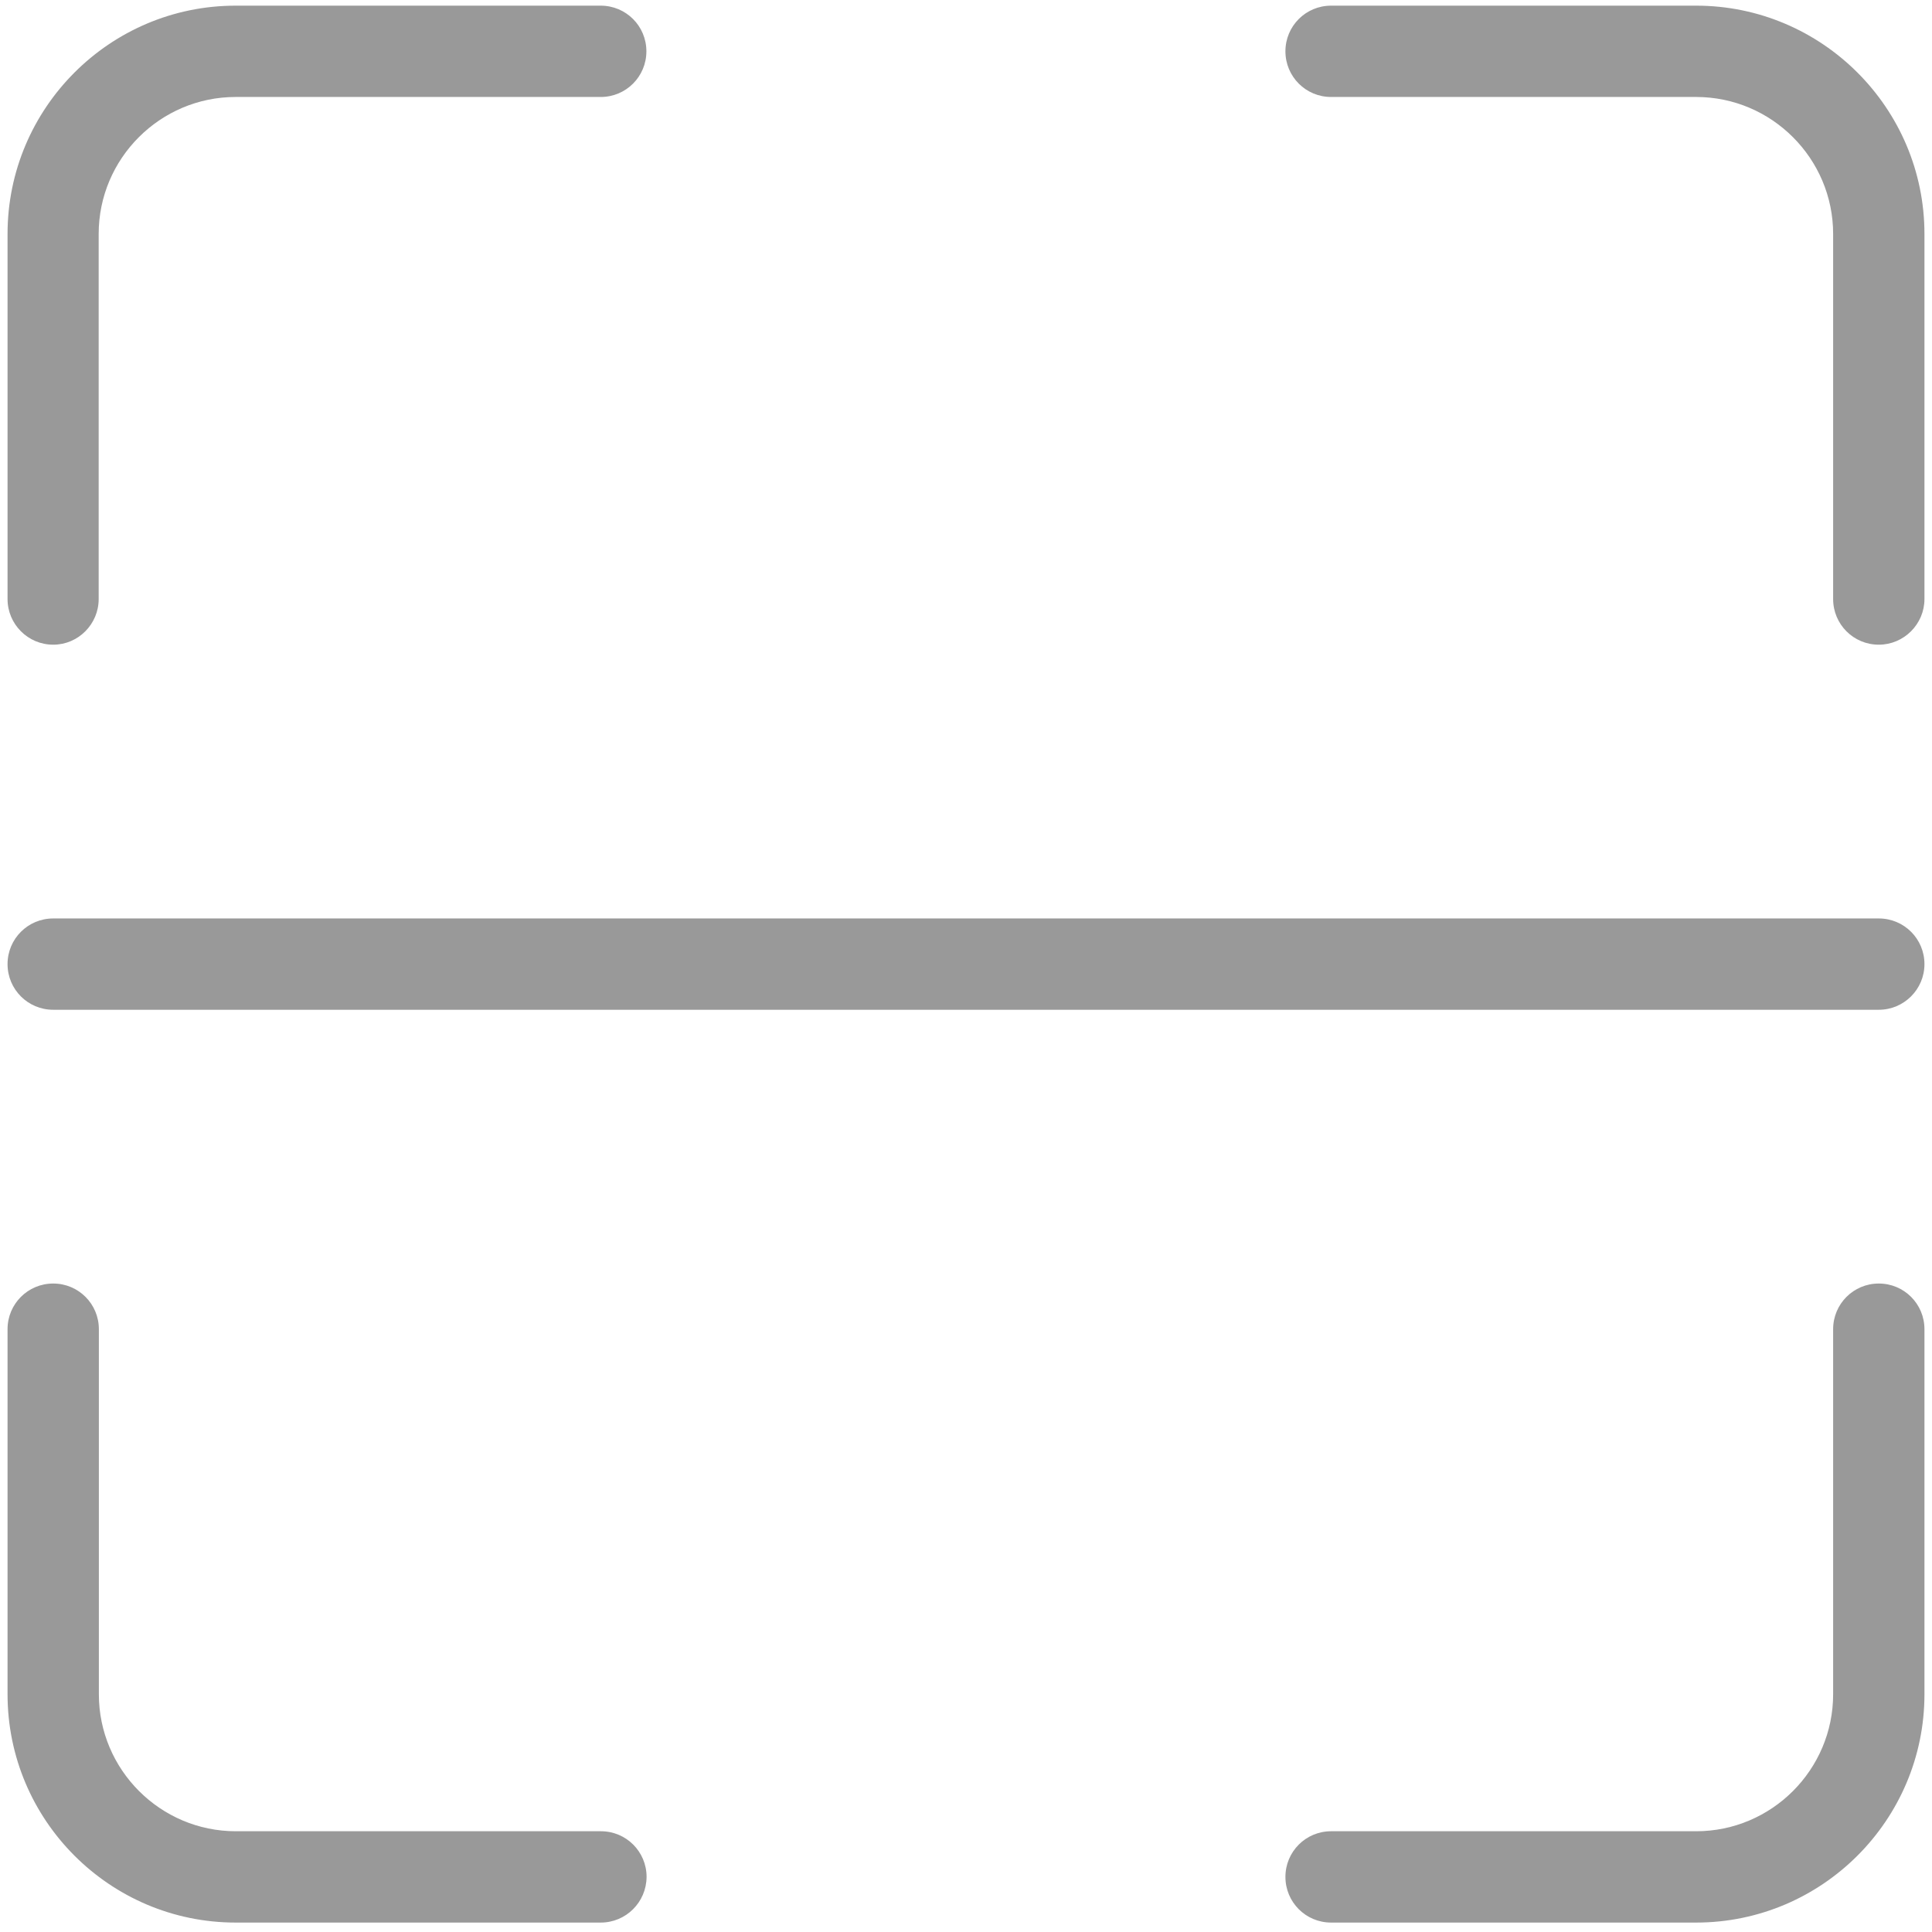 <?xml version="1.0" standalone="no"?><!DOCTYPE svg PUBLIC "-//W3C//DTD SVG 1.1//EN" "http://www.w3.org/Graphics/SVG/1.1/DTD/svg11.dtd"><svg t="1587287053913" class="icon" viewBox="0 0 1024 1024" version="1.1" xmlns="http://www.w3.org/2000/svg" p-id="1165" xmlns:xlink="http://www.w3.org/1999/xlink" width="200" height="200"><defs><style type="text/css"></style></defs><path d="M899 1019H705.5c-13.4 0-24.2-10.8-24.2-24.2 0-13.4 10.8-24.2 24.2-24.2H899c40 0 72.6-32.6 72.6-72.6V704.5c0-13.4 10.8-24.2 24.2-24.2 13.4 0 24.2 10.8 24.2 24.2V898c0 66.7-54.3 121-121 121z m-580.6 0H124.9C58.2 1019 4 964.7 4 898V704.5c0-13.4 10.8-24.2 24.2-24.2s24.2 10.8 24.2 24.2V898c0 40 32.6 72.6 72.6 72.6h193.5c13.4 0 24.2 10.8 24.2 24.2-0.1 13.4-10.9 24.2-24.3 24.2z m677.4-677.3c-13.4 0-24.2-10.8-24.2-24.2V124c0-40-32.6-72.6-72.6-72.6H705.5c-13.4 0-24.2-10.8-24.2-24.2S692.1 3 705.5 3H899c66.7 0 121 54.3 121 121v193.5c0 13.3-10.9 24.2-24.2 24.2z m-967.6 0C14.8 341.7 4 330.8 4 317.5V124C4 57.3 58.2 3 124.9 3h193.5c13.4 0 24.2 10.8 24.2 24.2s-10.8 24.2-24.2 24.2H124.9c-40 0-72.6 32.6-72.6 72.6v193.5c0 13.3-10.8 24.2-24.1 24.2zM1020 511c0-13.4-10.8-24.2-24.2-24.2H28.2C14.8 486.8 4 497.6 4 511c0 13.4 10.8 24.2 24.2 24.2h967.6c13.3 0 24.2-10.8 24.2-24.2z" fill="#999999" p-id="1166"></path></svg>
